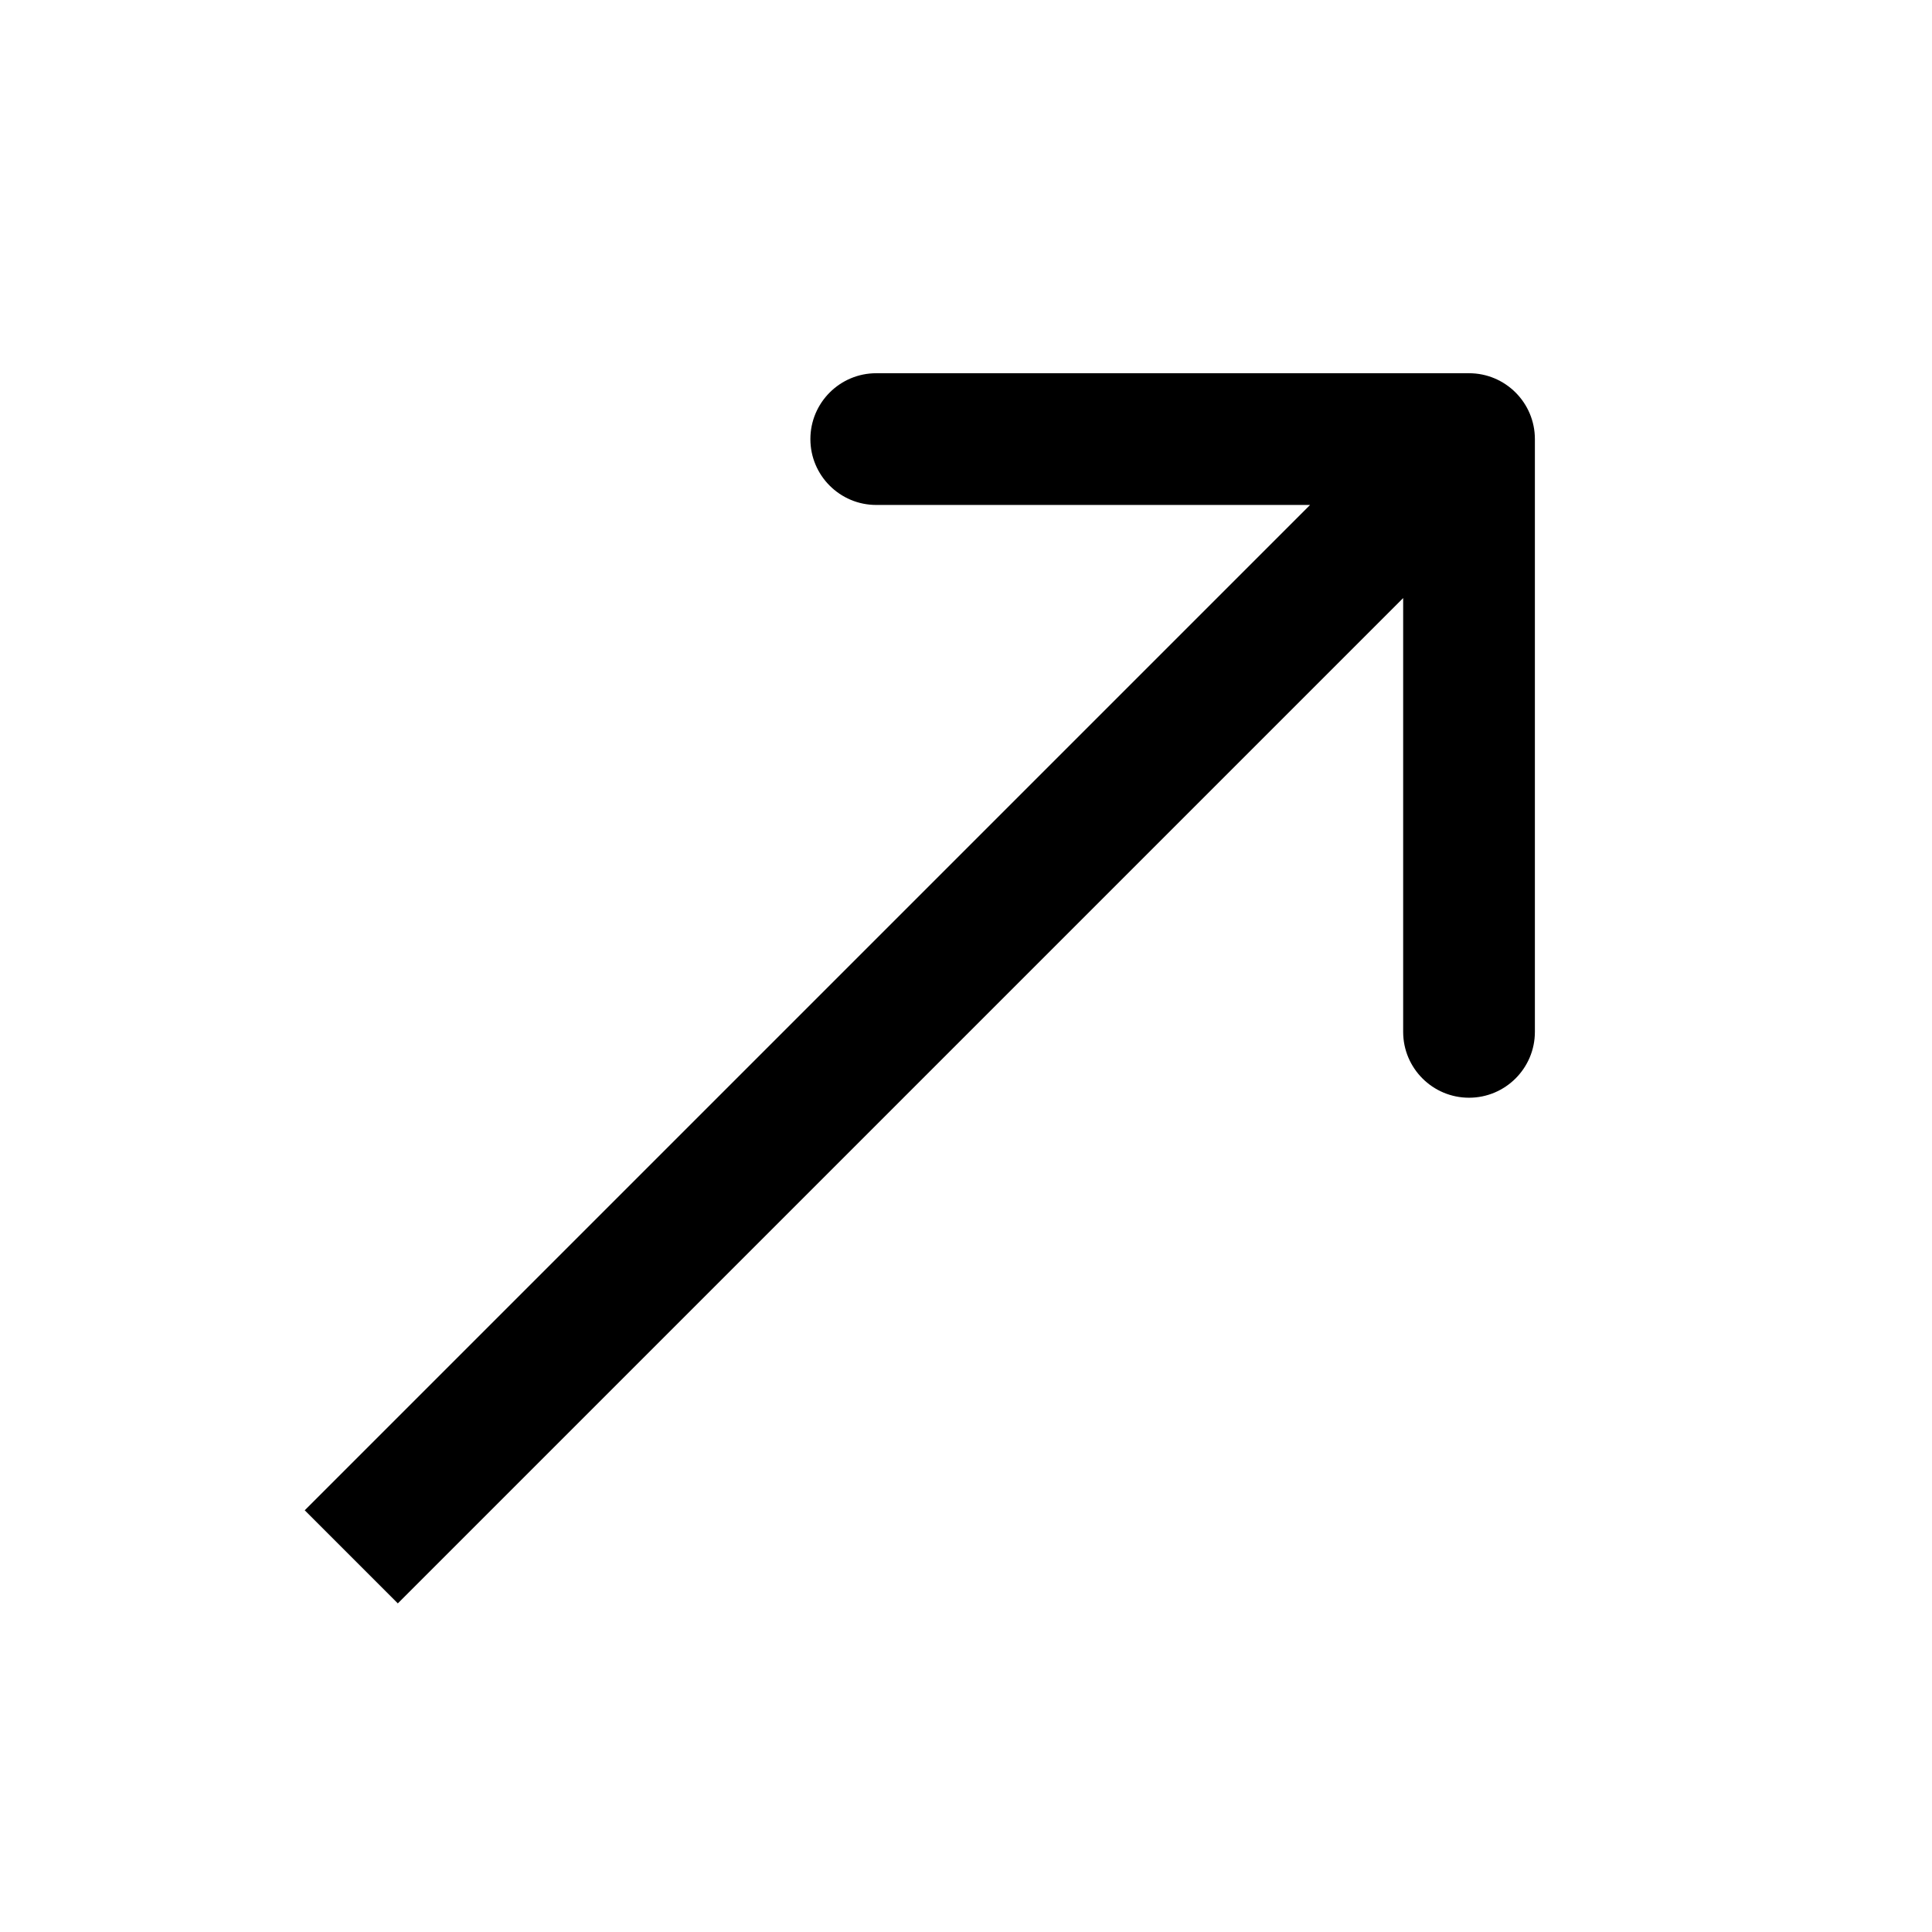 <svg width="22" height="22" viewBox="0 0 22 22" fill="none" xmlns="http://www.w3.org/2000/svg">
<path d="M17.478 5C17.478 4.586 17.142 4.25 16.728 4.25L9.978 4.25C9.564 4.25 9.228 4.586 9.228 5C9.228 5.414 9.564 5.75 9.978 5.75L15.978 5.75L15.978 11.75C15.978 12.164 16.314 12.5 16.728 12.5C17.142 12.5 17.478 12.164 17.478 11.75L17.478 5ZM4.53 18.258L17.258 5.53L16.198 4.47L3.47 17.198L4.53 18.258Z" fill="black"/>
</svg>
